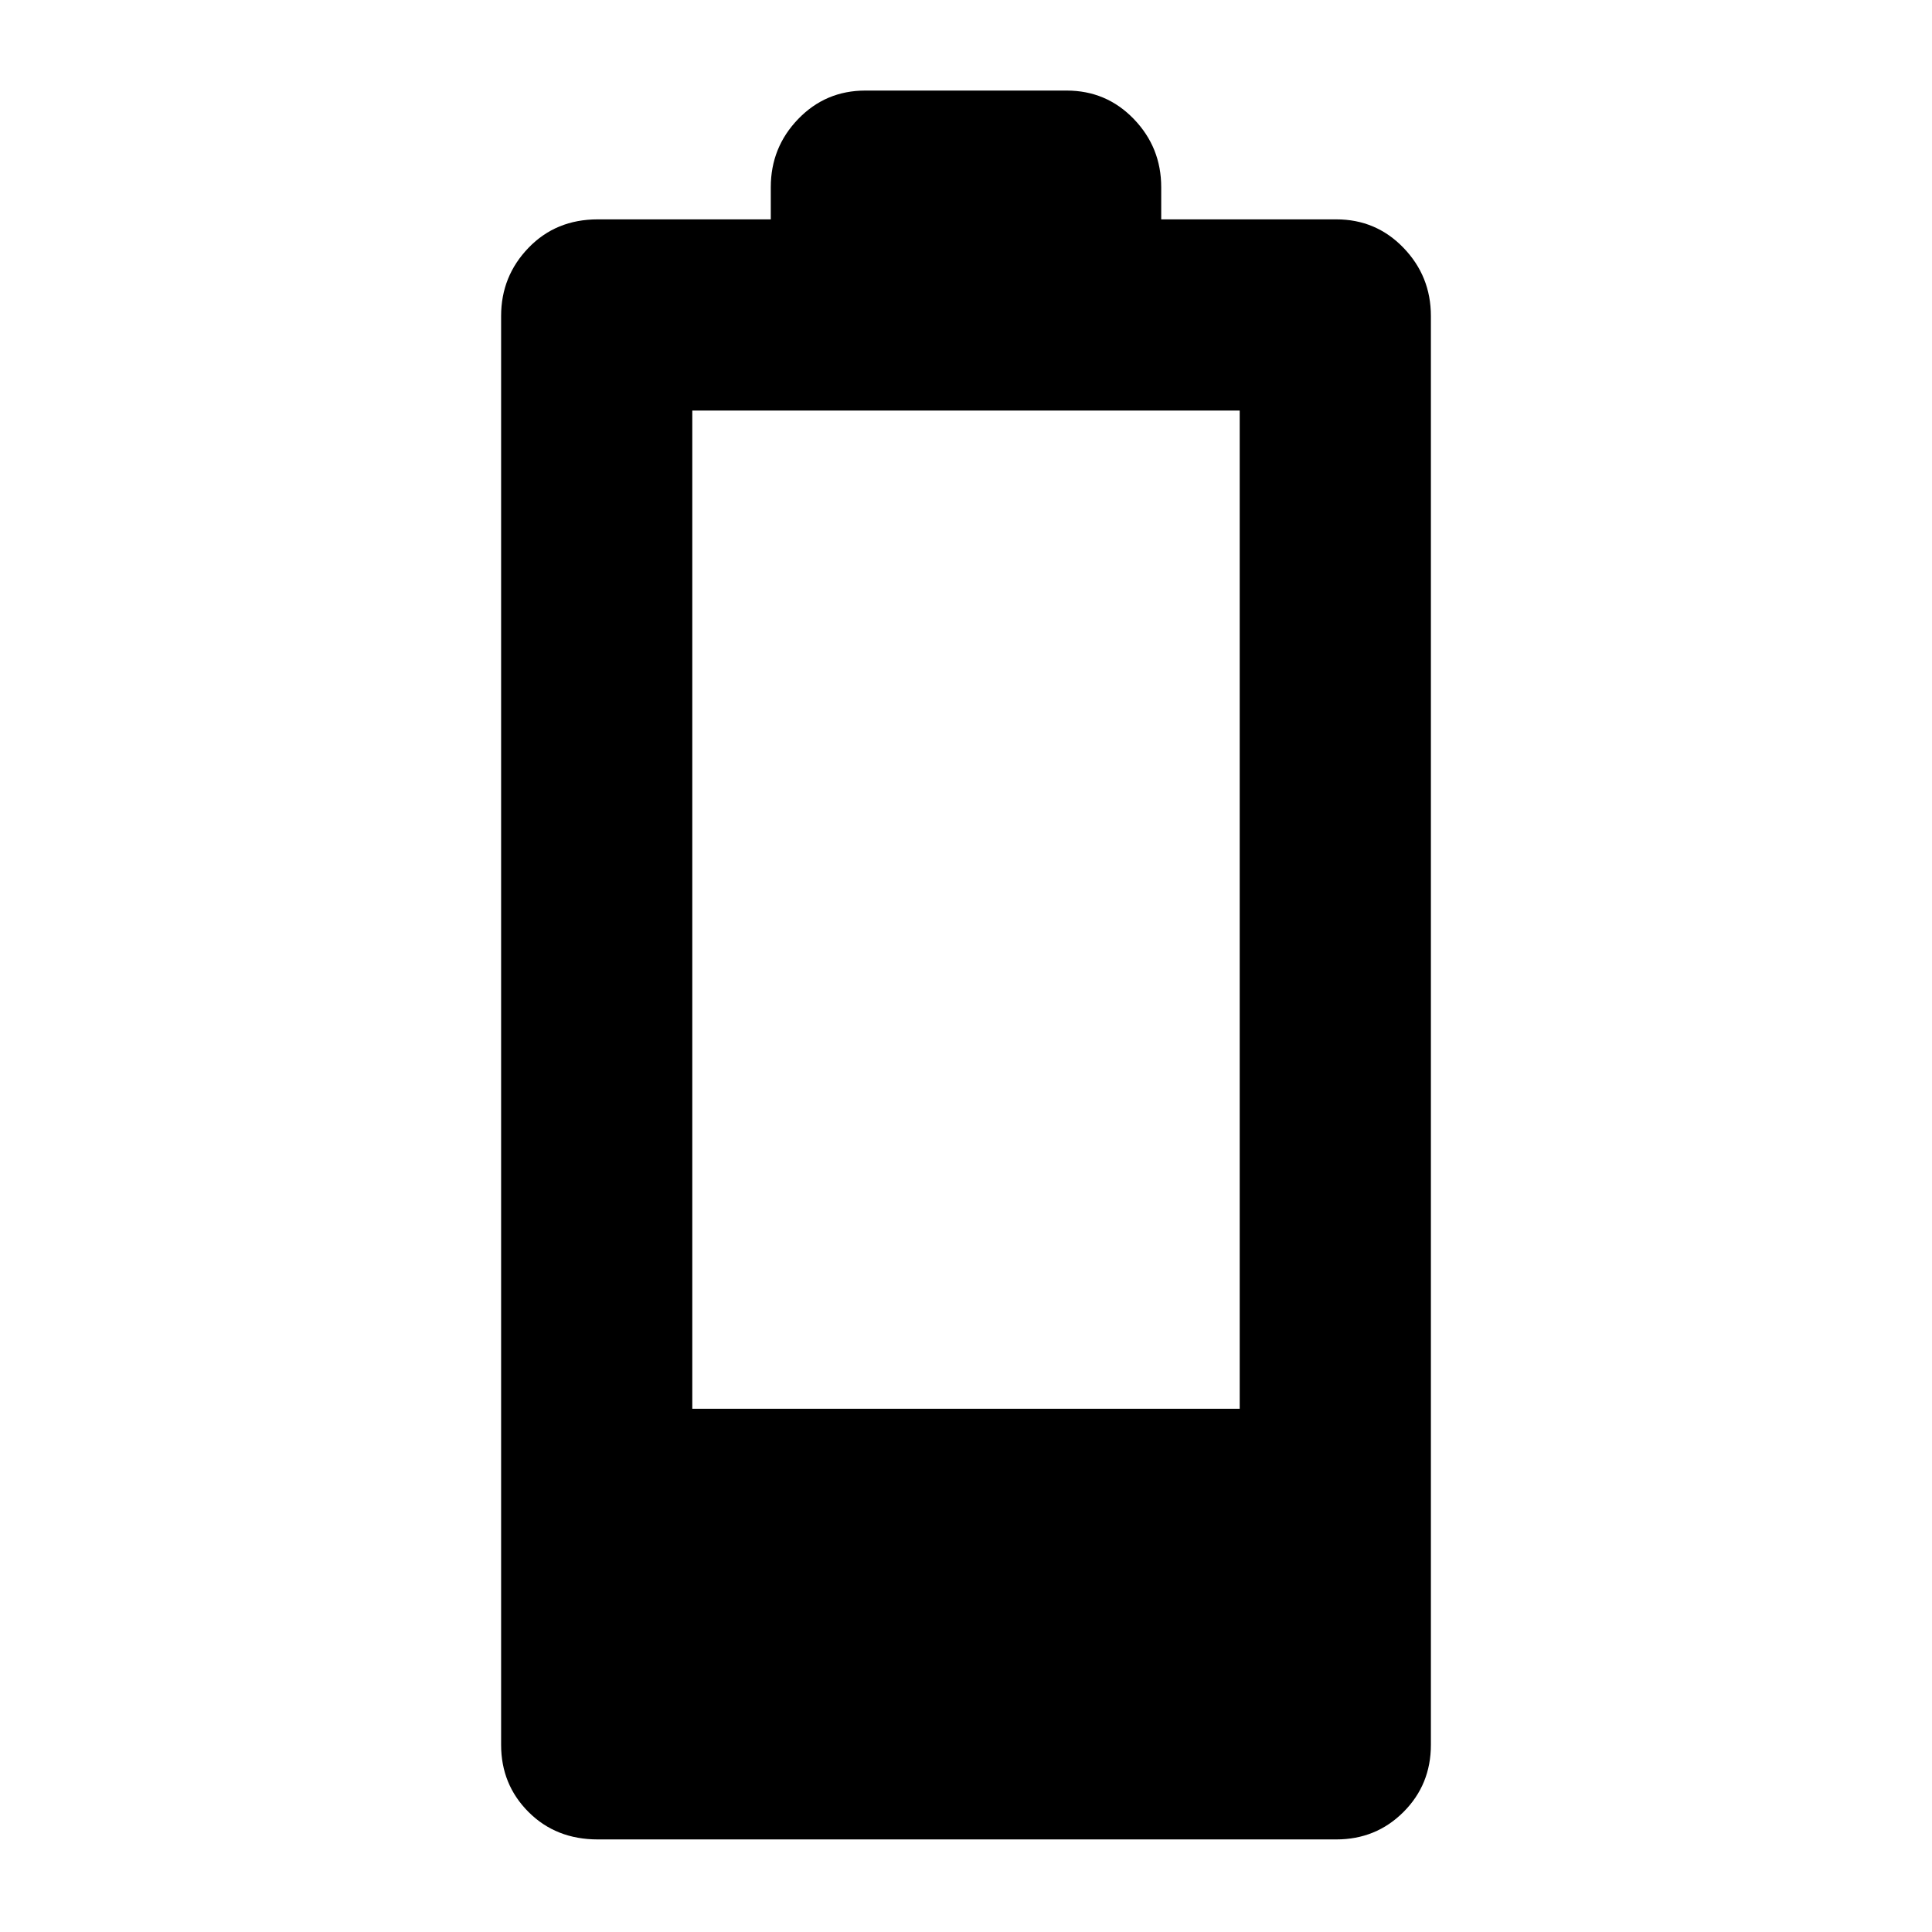 <svg xmlns="http://www.w3.org/2000/svg" width="48" height="48" viewBox="0 96 960 960"><path d="M297 1010q-20.75 0-34.375-13.625T249 963V253q0-19.75 13.625-33.875T297 205h86v-16q0-19.75 13.625-33.875T430 141h100q19.75 0 33.375 14.125T577 189v16h87q19.75 0 33.375 14.125T711 253v710q0 19.75-13.625 33.375T664 1010H297Zm47-214h272V300H344v496Z"/></svg>